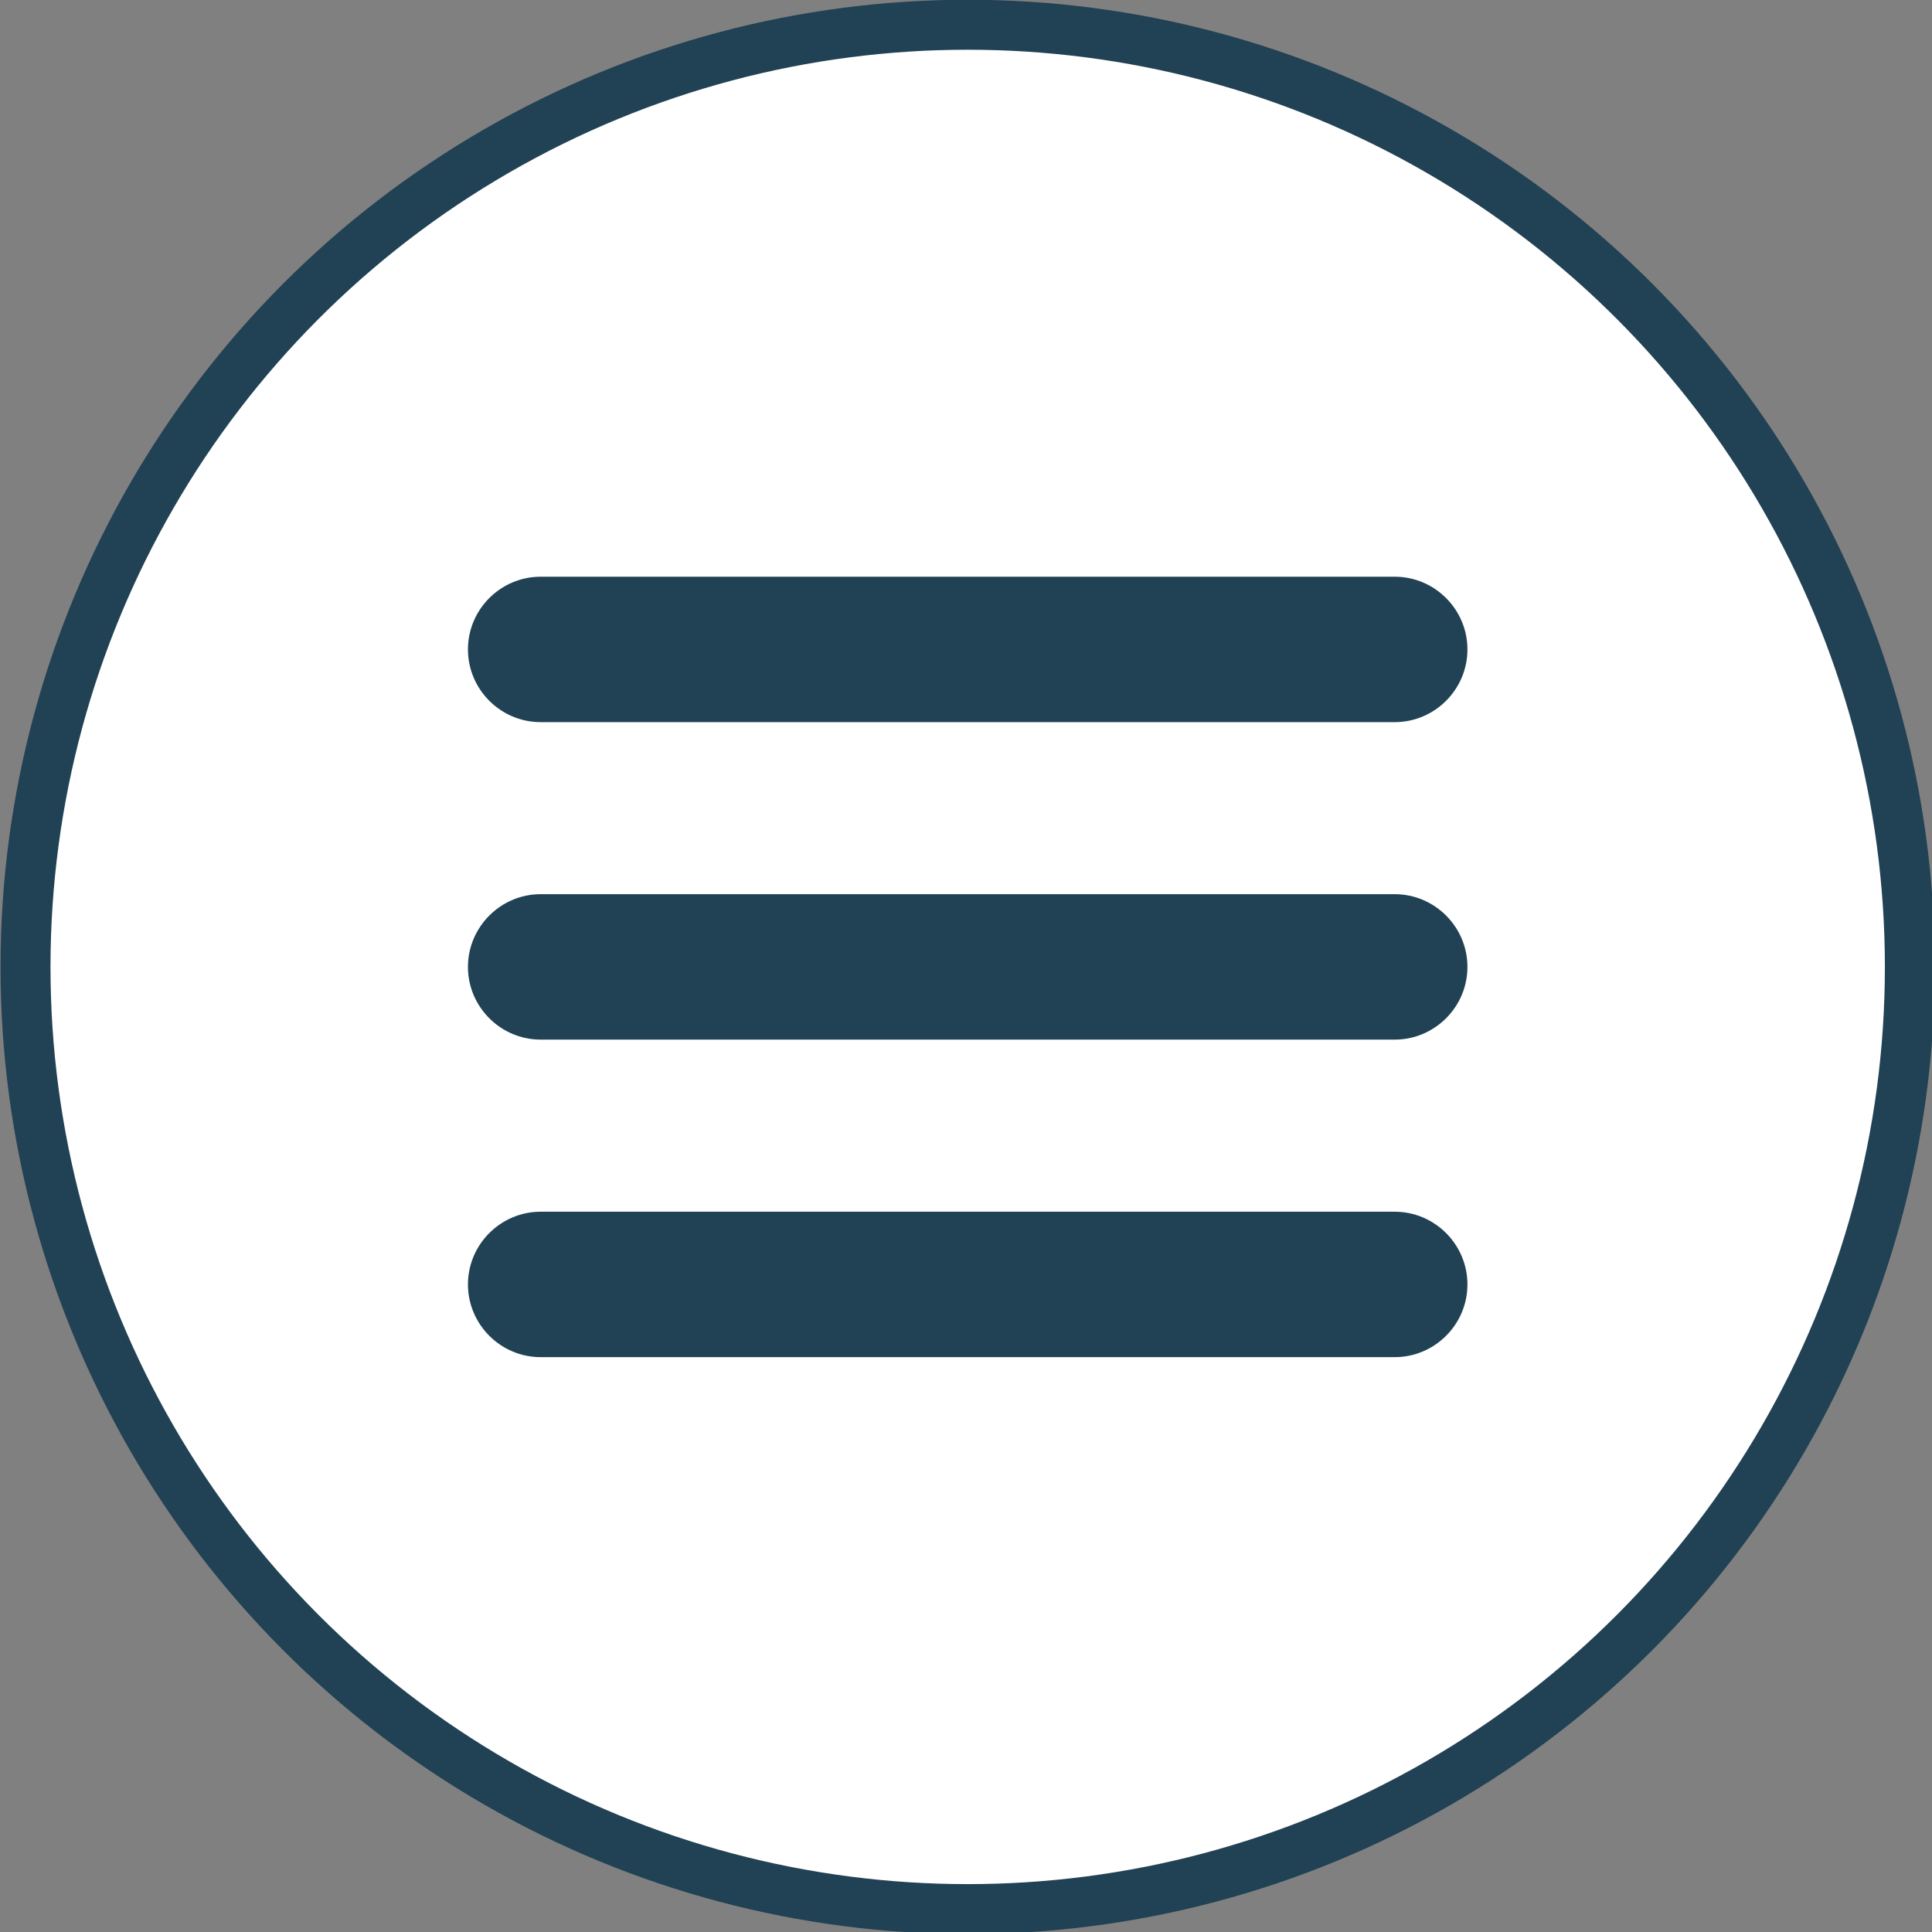 <?xml version="1.0" encoding="UTF-8" standalone="no"?>
<svg
   version="1.1"
   id="Layer_1"
   x="0px"
   y="0px"
   viewBox="0 0 45 45"
   xml:space="preserve"
   sodipodi:docname="three-horizontal-lines-icon.svg"
   inkscape:version="1.1.2 (0a00cf5339, 2022-02-04)"
   width="45"
   height="45"
   xmlns:inkscape="http://www.inkscape.org/namespaces/inkscape"
   xmlns:sodipodi="http://sodipodi.sourceforge.net/DTD/sodipodi-0.dtd"
   xmlns="http://www.w3.org/2000/svg"
   xmlns:svg="http://www.w3.org/2000/svg"><rect x="0" y="0" width="45" height="45" fill="#808080" stroke="none"/><defs
     id="defs11" /><sodipodi:namedview
     id="namedview9"
     pagecolor="#ffffff"
     bordercolor="#666666"
     borderopacity="1.0"
     inkscape:pageshadow="2"
     inkscape:pageopacity="0.0"
     inkscape:pagecheckerboard="0"
     showgrid="false"
     inkscape:zoom="2.7305889"
     inkscape:cx="43.397231"
     inkscape:cy="64.63807"
     inkscape:window-width="1366"
     inkscape:window-height="690"
     inkscape:window-x="0"
     inkscape:window-y="0"
     inkscape:window-maximized="1"
     inkscape:current-layer="Layer_1"
     fit-margin-top="0"
     fit-margin-left="0"
     fit-margin-right="0"
     fit-margin-bottom="0" /><style
     type="text/css"
     id="style2">.st0{fill-rule:evenodd;clip-rule:evenodd;}</style><g
     id="g1118"
     transform="matrix(0.388,0,0,0.388,-10.072,4.655)"><circle
       style="fill:#ffffff;fill-opacity:1;stroke:#214154;stroke-width:3;stroke-opacity:1"
       id="path905"
       cx="84.05"
       cy="46.048"
       r="56.56" /><path
       class="st0"
       d="m 58.415,22.623 h 51.27 c 2.402,0 4.365,1.963 4.365,4.365 v 0 c 0,2.402 -1.963,4.365 -4.365,4.365 H 58.415 c -2.402,0 -4.365,-1.963 -4.365,-4.365 v 0 c 0,-2.402 1.963,-4.365 4.365,-4.365 z m 0,38.12 h 51.27 c 2.402,0 4.365,1.963 4.365,4.365 v 0 c 0,2.402 -1.963,4.365 -4.365,4.365 H 58.415 c -2.402,0 -4.365,-1.963 -4.365,-4.365 v 0 c 0,-2.402 1.963,-4.365 4.365,-4.365 z m 0,-19.062 h 51.27 c 2.402,0 4.365,1.963 4.365,4.365 v 0 c 0,2.402 -1.963,4.365 -4.365,4.365 H 58.415 c -2.402,0 -4.365,-1.963 -4.365,-4.365 v 0 c 0,-2.397 1.963,-4.365 4.365,-4.365 z"
       id="path4"
       style="fill:#214154;fill-opacity:1;stroke-width:0.488" /></g></svg>
